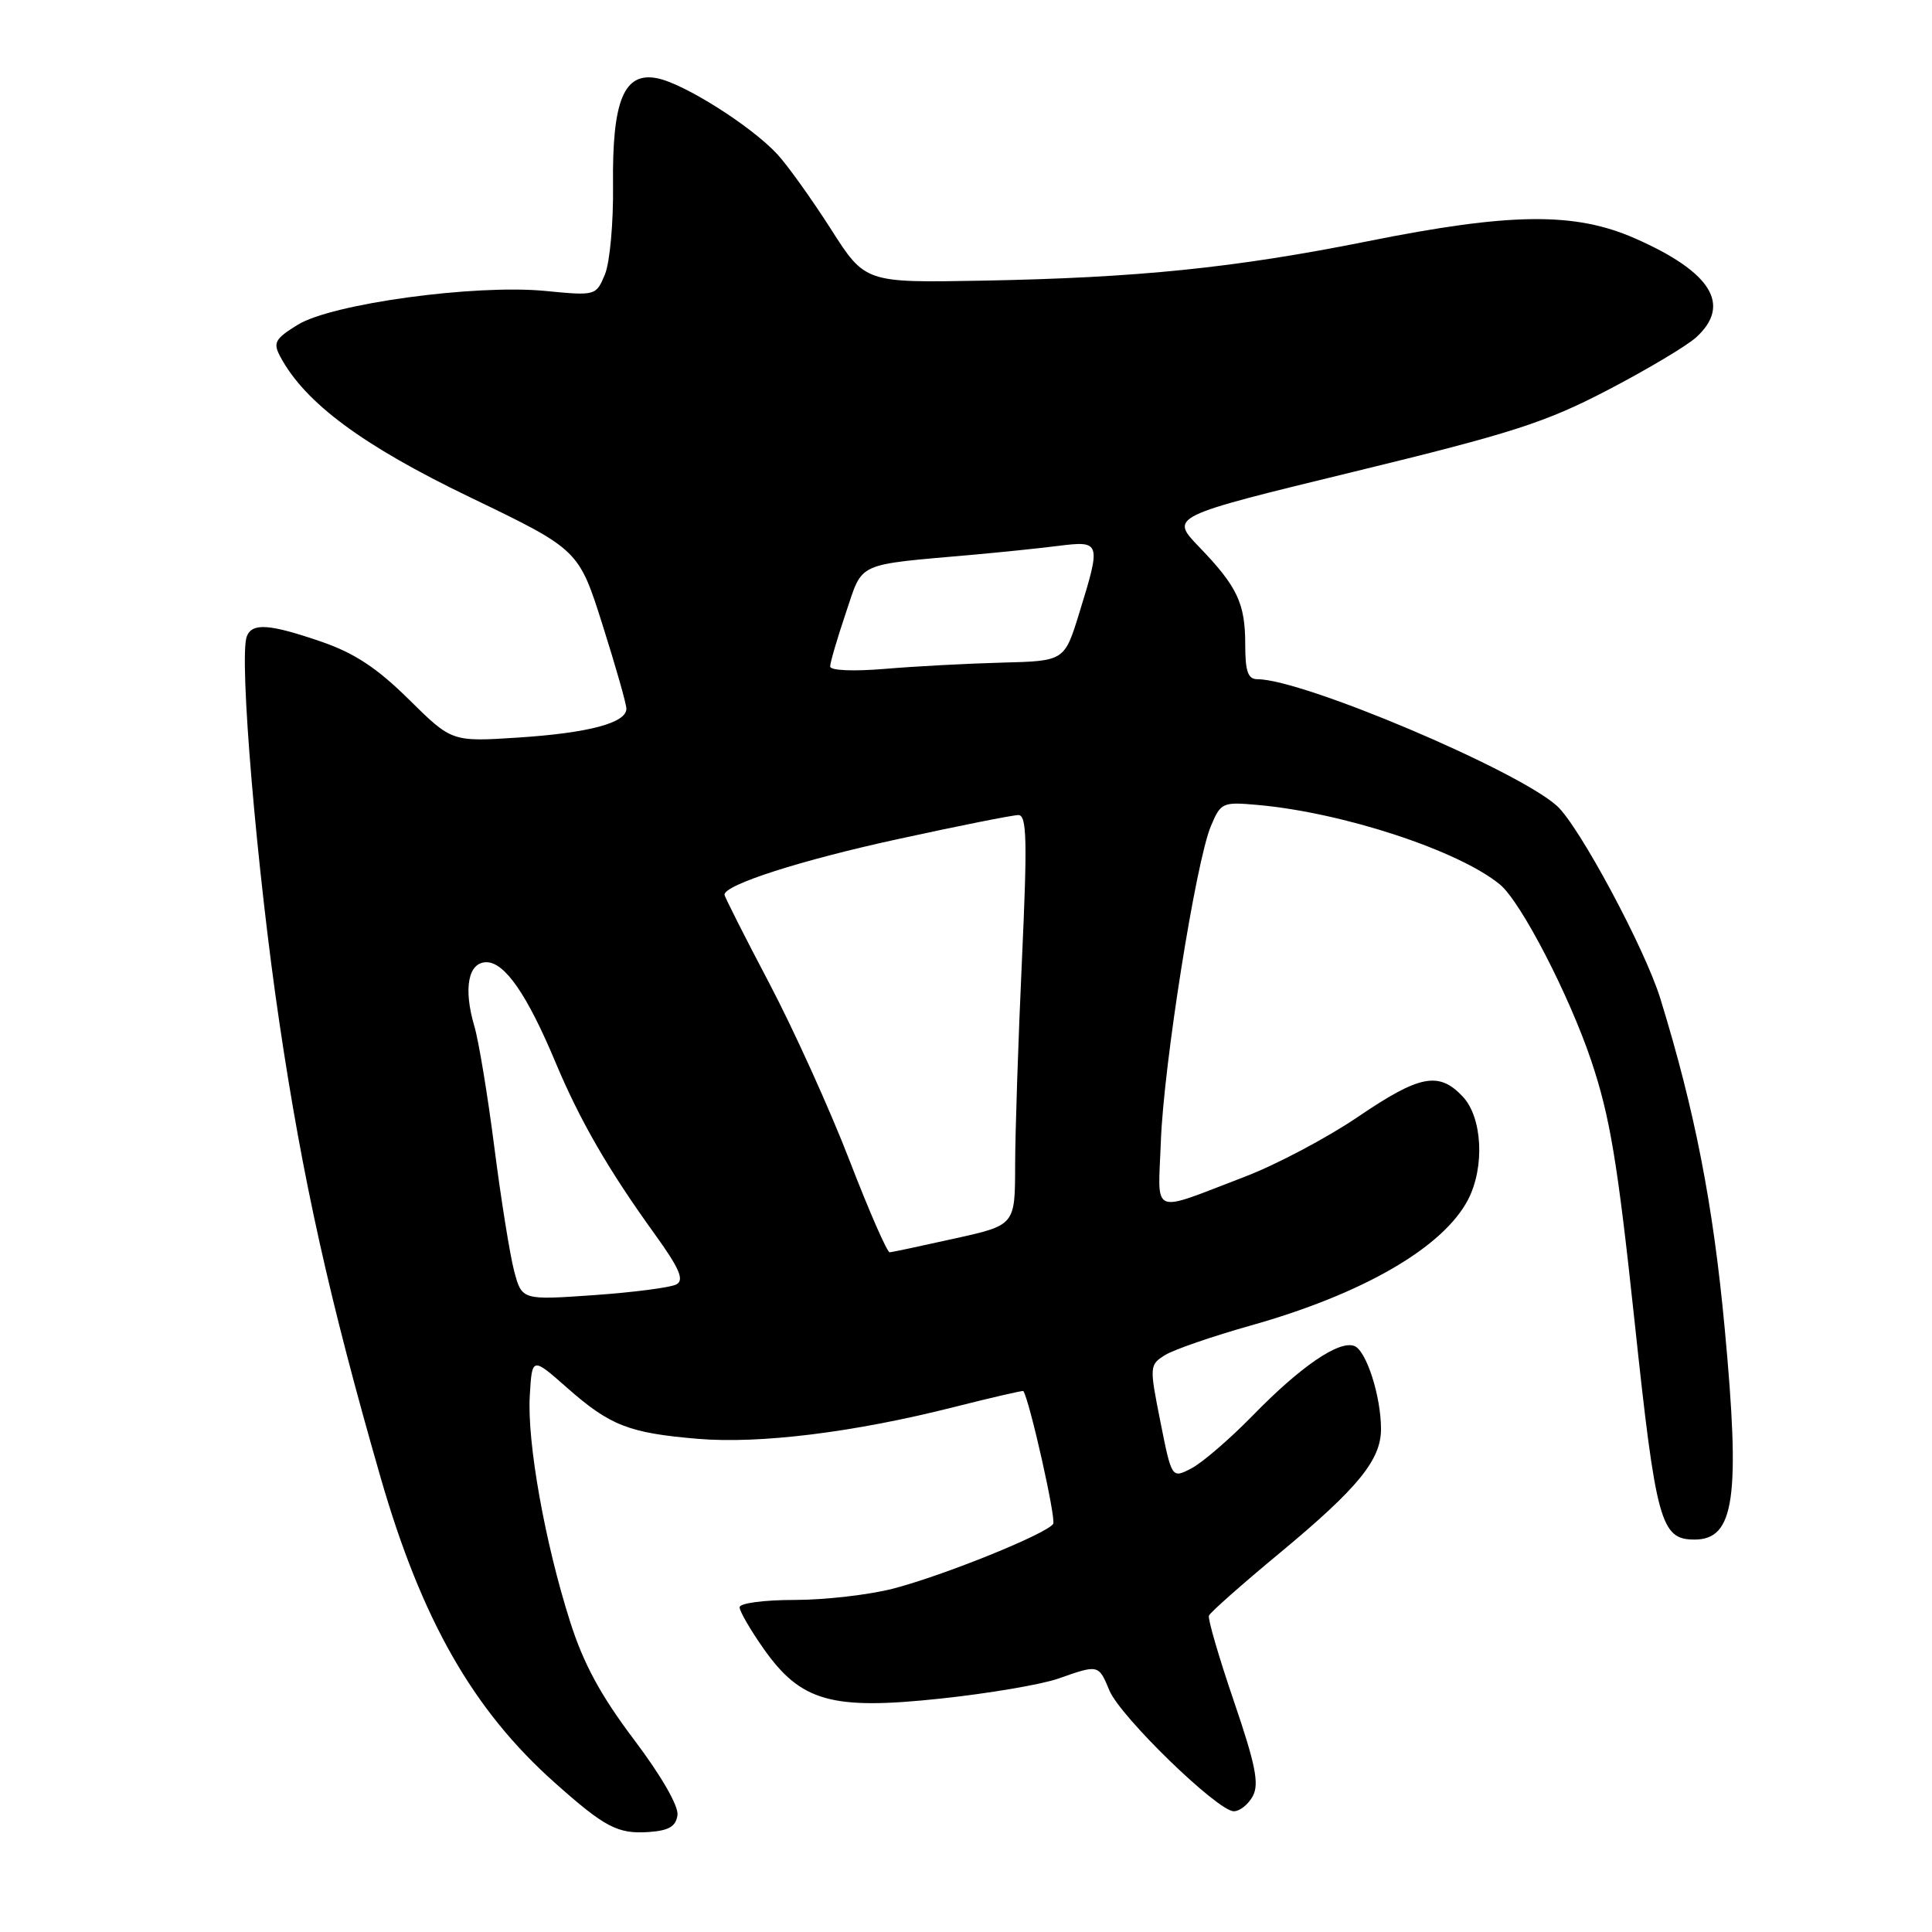 <?xml version="1.0" encoding="UTF-8" standalone="no"?>
<!DOCTYPE svg PUBLIC "-//W3C//DTD SVG 1.1//EN" "http://www.w3.org/Graphics/SVG/1.1/DTD/svg11.dtd" >
<svg xmlns="http://www.w3.org/2000/svg" xmlns:xlink="http://www.w3.org/1999/xlink" version="1.1" viewBox="0 0 256 256">
 <g >
 <path fill="currentColor"
d=" M 89.77 240.50 C 89.93 239.31 87.60 235.26 84.00 230.50 C 79.59 224.65 77.31 220.45 75.54 214.87 C 72.20 204.40 69.83 191.10 70.20 184.93 C 70.50 179.79 70.50 179.79 75.13 183.88 C 80.84 188.91 83.32 189.88 92.44 190.65 C 100.66 191.35 113.22 189.79 126.42 186.44 C 131.41 185.18 135.53 184.23 135.60 184.32 C 136.44 185.61 139.96 201.26 139.55 201.92 C 138.74 203.22 125.16 208.72 118.39 210.49 C 115.20 211.32 109.30 212.00 105.29 212.00 C 101.24 212.00 98.00 212.43 98.00 212.97 C 98.00 213.50 99.43 215.97 101.18 218.46 C 106.13 225.48 110.17 226.62 124.65 225.07 C 131.02 224.39 138.03 223.20 140.24 222.42 C 145.56 220.54 145.57 220.54 147.00 223.99 C 148.43 227.46 161.35 240.00 163.48 240.00 C 164.28 240.00 165.42 239.09 166.01 237.98 C 166.87 236.37 166.36 233.80 163.49 225.40 C 161.51 219.60 160.02 214.50 160.19 214.08 C 160.36 213.65 164.60 209.90 169.62 205.74 C 179.96 197.16 183.00 193.43 182.99 189.35 C 182.99 185.00 181.04 178.95 179.46 178.35 C 177.43 177.57 172.33 181.06 166.00 187.56 C 162.97 190.66 159.32 193.81 157.88 194.56 C 155.26 195.92 155.26 195.92 153.76 188.39 C 152.29 181.02 152.31 180.85 154.38 179.55 C 155.55 178.83 160.67 177.06 165.76 175.63 C 180.62 171.44 191.26 165.28 194.54 158.93 C 196.76 154.62 196.42 148.08 193.83 145.31 C 190.65 141.93 188.13 142.42 179.89 148.02 C 175.82 150.78 169.12 154.32 165.00 155.90 C 152.25 160.77 153.45 161.28 153.82 151.24 C 154.19 141.11 158.45 114.25 160.44 109.48 C 161.76 106.34 161.97 106.24 166.65 106.66 C 177.99 107.67 193.34 112.72 198.77 117.22 C 201.53 119.51 207.90 131.81 210.83 140.50 C 213.33 147.93 214.33 153.95 216.58 175.00 C 219.43 201.73 220.05 204.00 224.53 204.00 C 229.84 204.00 230.63 198.49 228.53 176.00 C 227.00 159.58 224.58 147.17 220.01 132.34 C 217.97 125.70 209.23 109.42 206.30 106.78 C 200.97 102.00 172.60 90.00 166.62 90.00 C 165.36 90.00 165.00 88.98 165.00 85.43 C 165.00 79.94 163.97 77.75 158.89 72.47 C 155.01 68.44 155.01 68.44 179.26 62.54 C 200.31 57.42 204.75 56.00 213.00 51.70 C 218.22 48.98 223.51 45.83 224.75 44.70 C 229.47 40.40 226.77 36.04 216.63 31.58 C 208.66 28.08 200.17 28.17 181.27 31.96 C 163.61 35.50 150.76 36.81 130.07 37.19 C 114.63 37.47 114.63 37.47 110.07 30.31 C 107.55 26.38 104.38 21.93 103.00 20.44 C 99.58 16.73 90.66 11.08 87.09 10.37 C 82.68 9.49 81.10 13.30 81.23 24.58 C 81.29 29.48 80.81 34.78 80.16 36.35 C 78.98 39.19 78.94 39.20 72.24 38.55 C 62.93 37.65 43.96 40.24 39.44 43.04 C 36.43 44.90 36.15 45.41 37.14 47.26 C 40.41 53.38 48.03 59.03 62.26 65.88 C 76.68 72.83 76.68 72.83 79.84 82.80 C 81.58 88.29 83.00 93.28 83.00 93.91 C 83.00 95.79 78.02 97.12 68.68 97.73 C 59.87 98.30 59.87 98.30 54.18 92.68 C 49.97 88.52 46.97 86.54 42.59 85.03 C 35.69 82.66 33.41 82.50 32.70 84.33 C 31.64 87.10 34.02 115.29 37.02 135.50 C 40.11 156.32 43.64 172.17 50.41 195.70 C 55.85 214.60 62.67 226.57 73.50 236.21 C 80.15 242.14 81.86 243.04 86.00 242.75 C 88.64 242.56 89.57 242.01 89.77 240.50 Z  M 68.12 168.39 C 67.56 166.25 66.38 158.88 65.50 152.00 C 64.62 145.12 63.43 137.91 62.85 135.96 C 61.38 130.96 62.04 127.50 64.46 127.50 C 66.88 127.50 69.85 131.79 73.58 140.70 C 76.84 148.48 80.56 154.93 86.71 163.46 C 90.01 168.03 90.69 169.59 89.65 170.18 C 88.90 170.60 83.98 171.24 78.72 171.61 C 69.15 172.28 69.15 172.28 68.12 168.39 Z  M 112.56 153.75 C 109.96 147.01 105.17 136.44 101.92 130.26 C 98.66 124.07 96.00 118.81 96.00 118.55 C 96.00 117.23 106.15 113.97 119.05 111.17 C 127.05 109.42 134.20 108.00 134.94 108.00 C 136.06 108.00 136.14 111.33 135.41 127.25 C 134.92 137.84 134.52 150.06 134.51 154.42 C 134.50 162.34 134.50 162.34 126.50 164.11 C 122.10 165.09 118.23 165.91 117.89 165.94 C 117.56 165.97 115.16 160.49 112.56 153.75 Z  M 110.00 88.31 C 110.00 87.80 110.93 84.62 112.07 81.24 C 114.40 74.35 113.17 74.91 129.00 73.50 C 132.57 73.18 137.64 72.66 140.25 72.33 C 145.86 71.63 145.92 71.81 143.02 81.19 C 141.05 87.59 141.05 87.59 132.77 87.80 C 128.22 87.92 121.24 88.29 117.25 88.63 C 113.04 88.98 110.00 88.85 110.00 88.31 Z "/>
</g>
</svg>